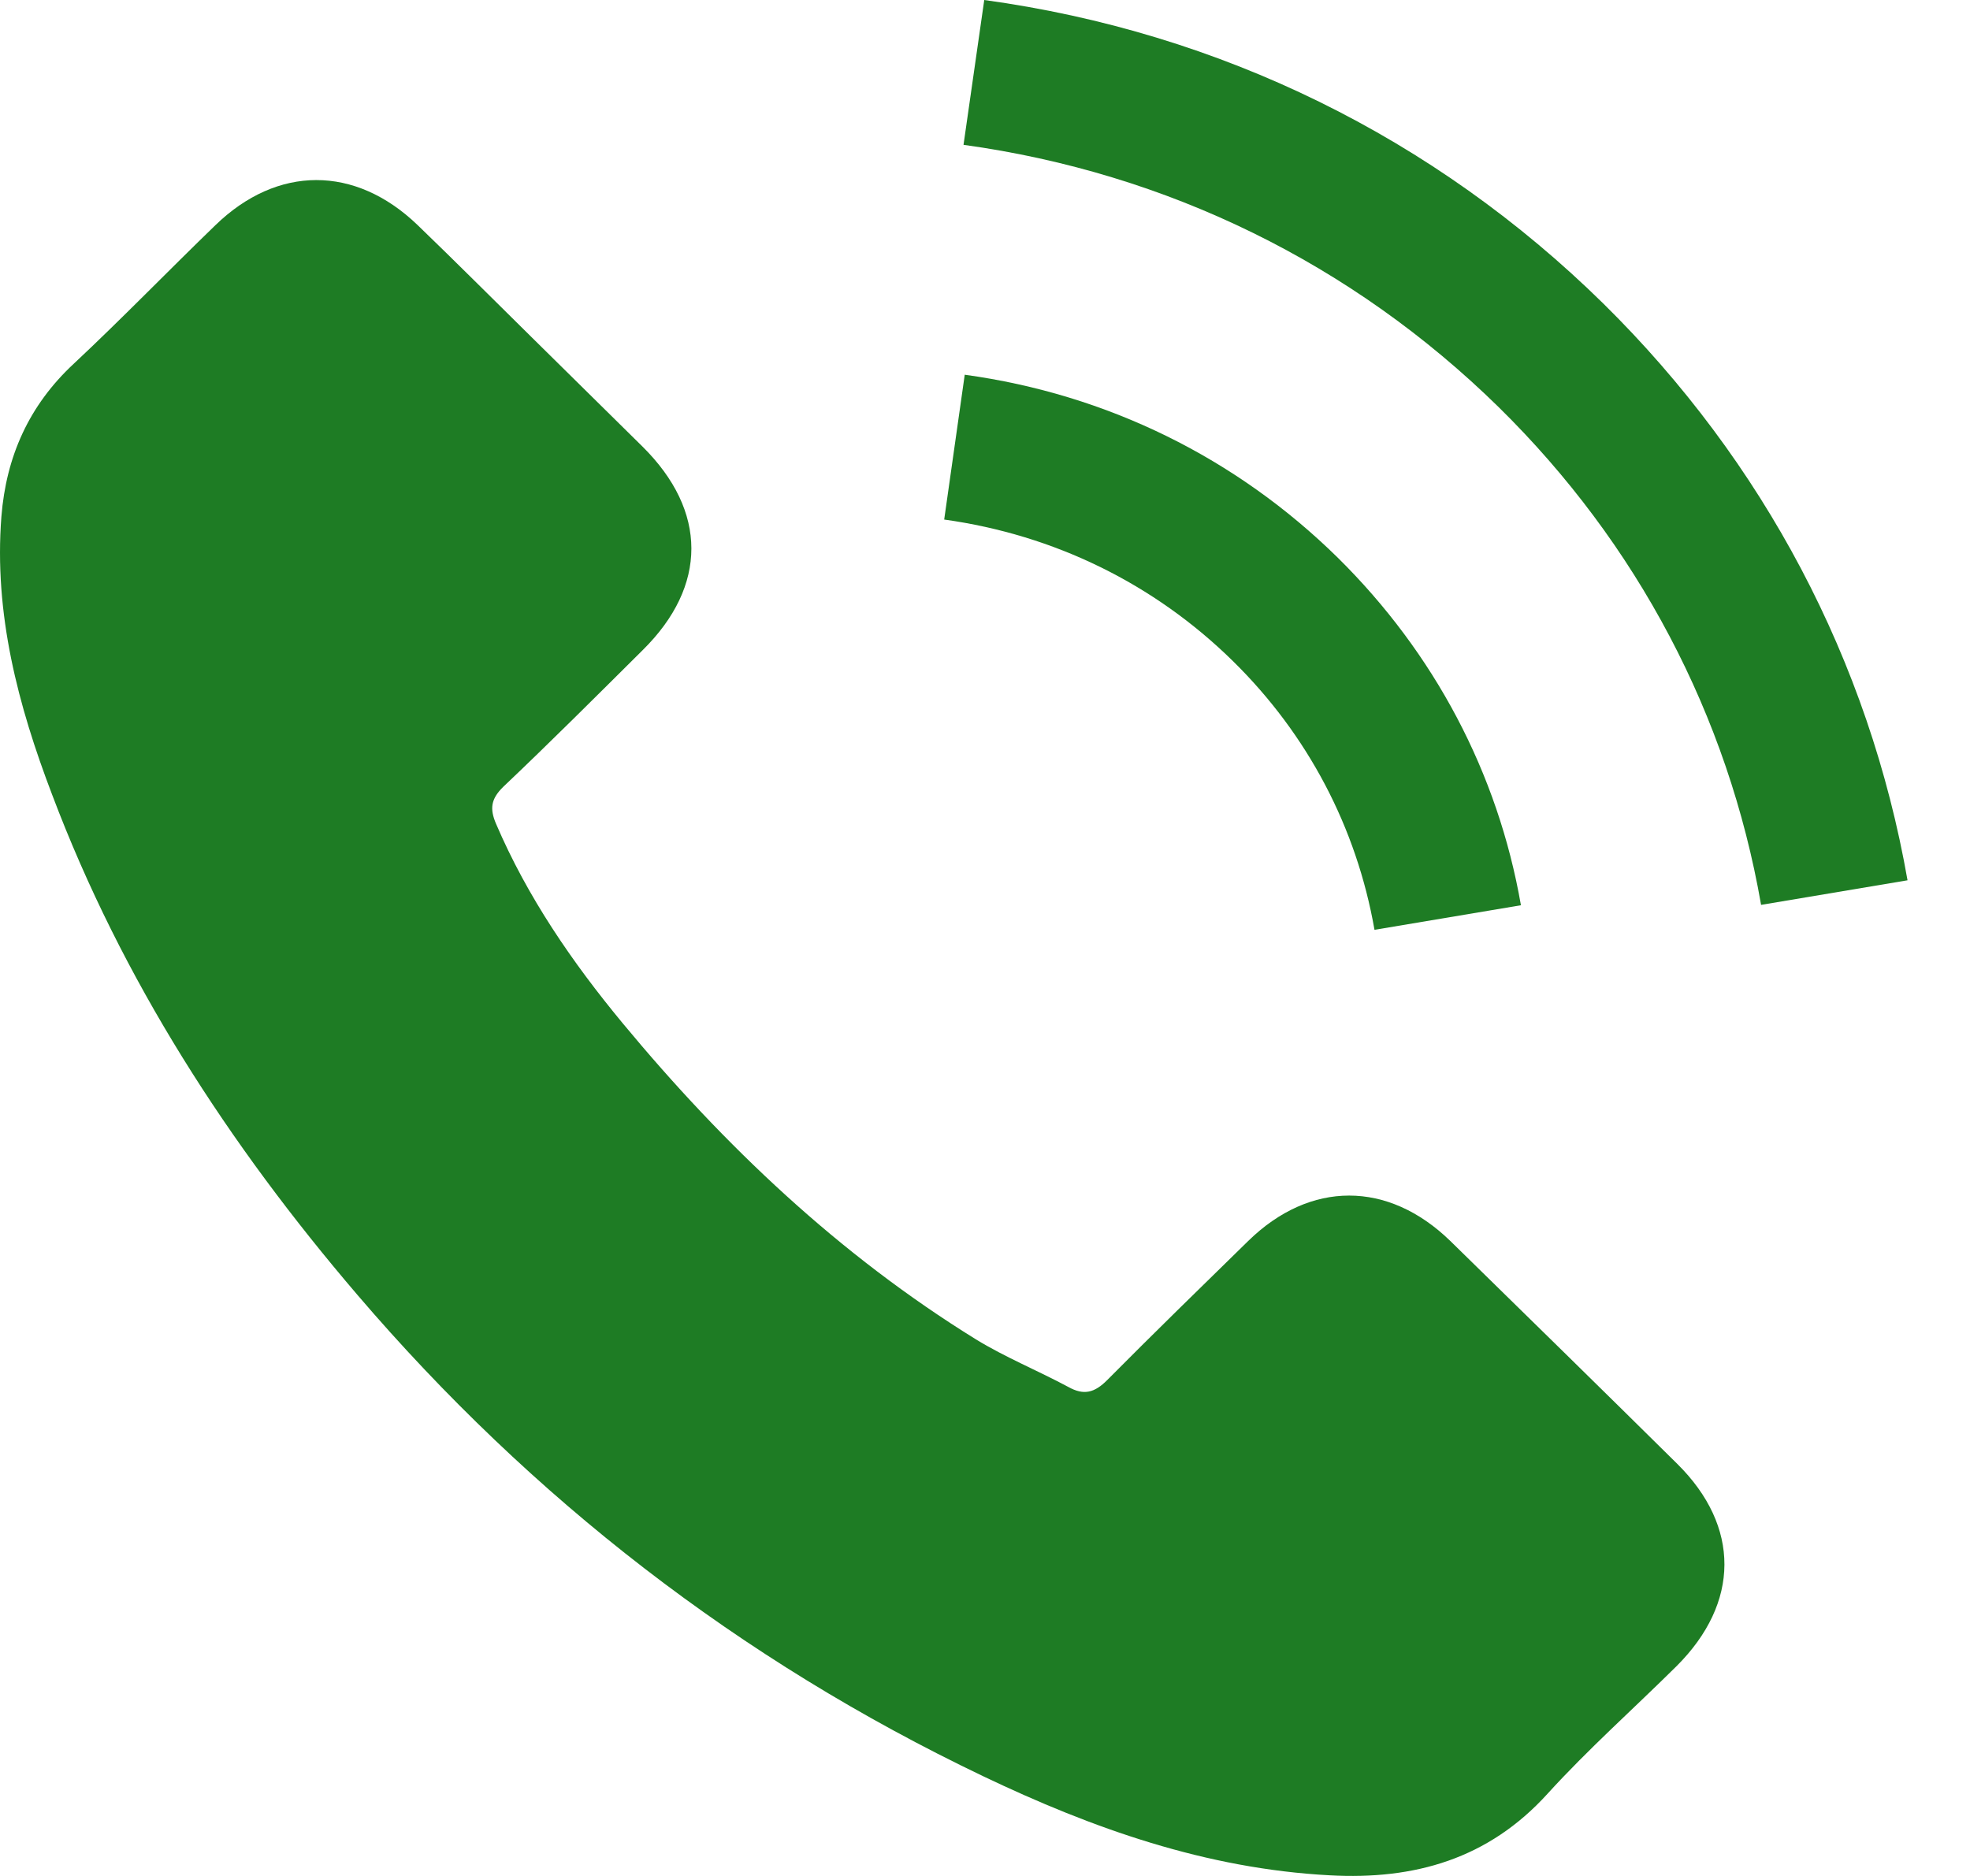<svg width="21" height="20" viewBox="0 0 21 20" fill="none" xmlns="http://www.w3.org/2000/svg">
<g clip-path="url(#clip0)">
<path d="M15.46 13.23C14.796 12.585 13.966 12.585 13.306 13.23C12.803 13.722 12.299 14.213 11.804 14.712C11.668 14.849 11.554 14.879 11.389 14.787C11.063 14.612 10.716 14.471 10.403 14.279C8.943 13.376 7.72 12.215 6.637 10.908C6.1 10.259 5.622 9.564 5.287 8.781C5.22 8.623 5.232 8.519 5.363 8.39C5.867 7.912 6.358 7.421 6.853 6.929C7.543 6.247 7.543 5.448 6.849 4.761C6.455 4.37 6.062 3.987 5.668 3.596C5.262 3.196 4.86 2.793 4.449 2.397C3.785 1.76 2.956 1.76 2.296 2.401C1.788 2.892 1.301 3.396 0.785 3.879C0.307 4.324 0.066 4.869 0.015 5.506C-0.066 6.542 0.192 7.52 0.556 8.473C1.301 10.446 2.435 12.198 3.81 13.805C5.668 15.977 7.885 17.696 10.479 18.936C11.647 19.494 12.857 19.923 14.174 19.993C15.079 20.043 15.866 19.819 16.497 19.123C16.928 18.649 17.415 18.216 17.872 17.763C18.549 17.088 18.553 16.273 17.88 15.607C17.076 14.812 16.268 14.021 15.46 13.23Z" fill="#1E7C24"/>
<path d="M14.652 9.913L16.213 9.651C15.967 8.24 15.29 6.963 14.262 5.947C13.175 4.878 11.799 4.203 10.284 3.995L10.065 5.539C11.237 5.702 12.303 6.222 13.145 7.05C13.941 7.833 14.461 8.823 14.652 9.913Z" fill="#1E7C24"/>
<path d="M17.093 3.238C15.29 1.465 13.009 0.345 10.492 0L10.271 1.544C12.447 1.844 14.418 2.813 15.976 4.341C17.453 5.793 18.422 7.629 18.773 9.647L20.334 9.385C19.924 7.046 18.802 4.923 17.093 3.238Z" fill="#1E7C24"/>
</g>
<defs>
<clipPath id="clip0">
<rect width="20.335" height="20" fill="white"/>
</clipPath>
</defs>
</svg>
